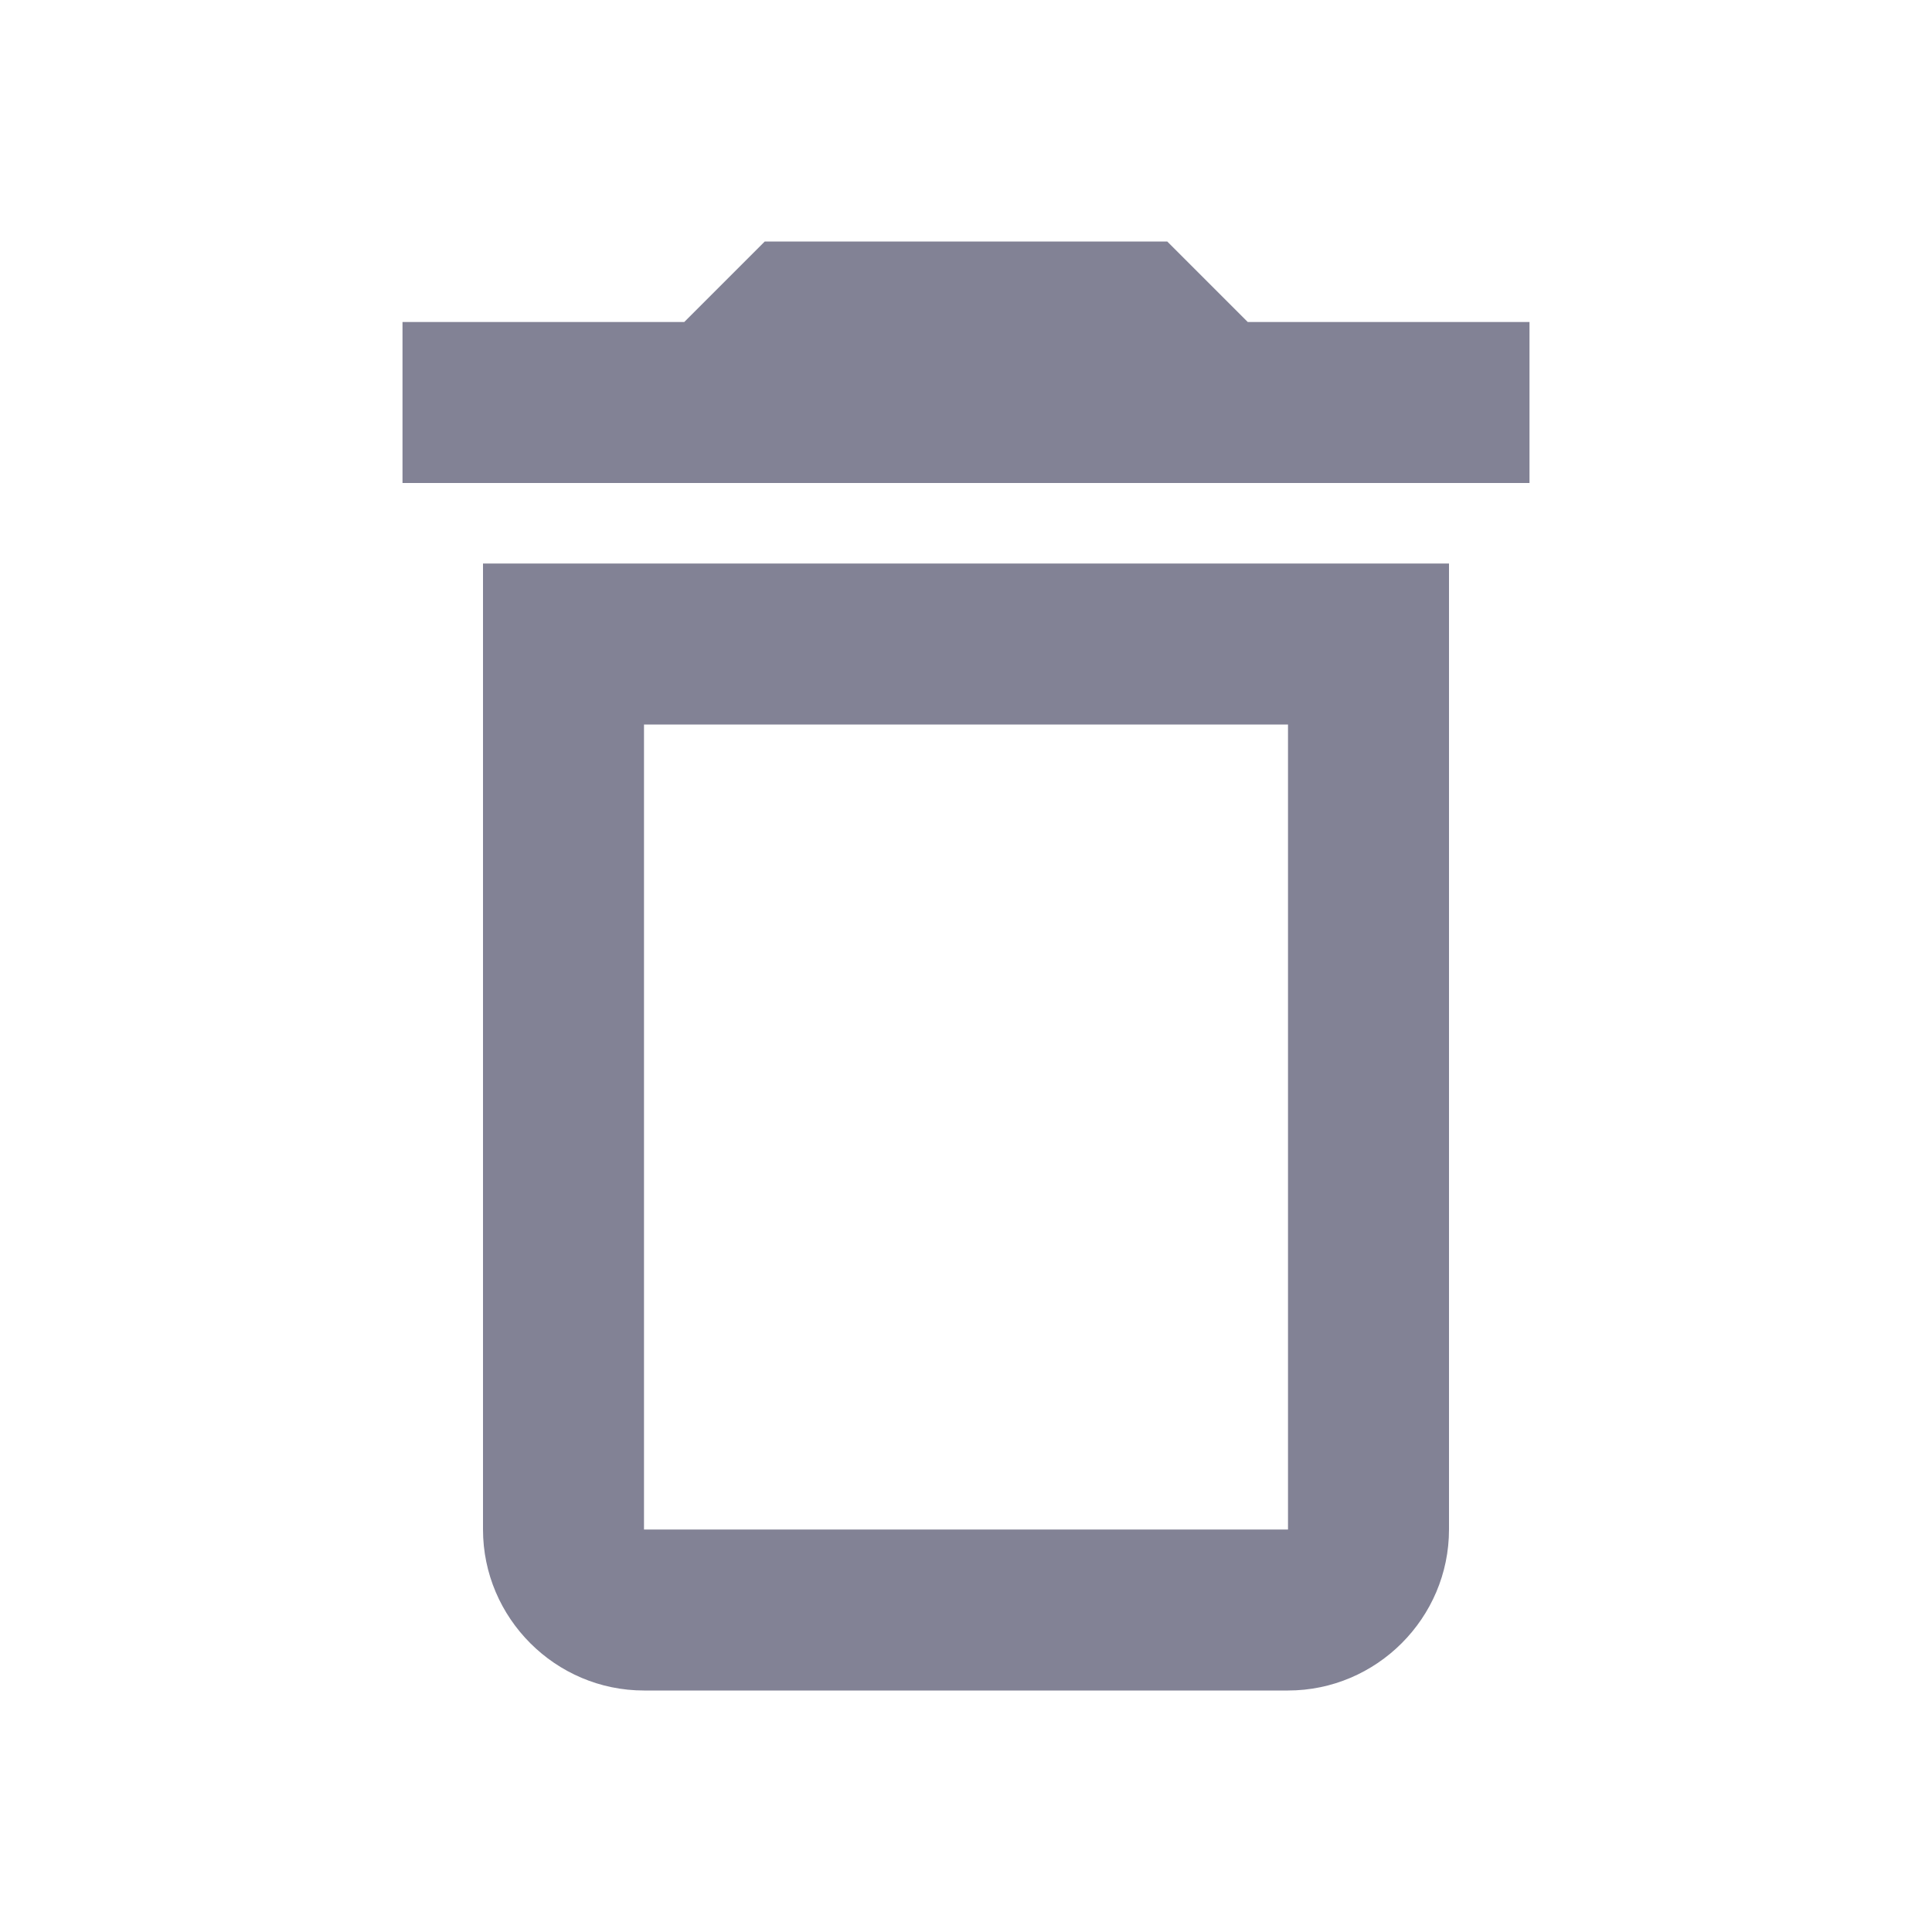 <svg xmlns="http://www.w3.org/2000/svg" fill="none" viewBox="0 0 24 24"><path fill="#828295" fill-rule="evenodd" d="M14.5 3h-5l-1 1H5v2h14V4h-3.5l-1-1zM16 9v10H8V9h8zM6 7h12v12c0 1.1-.9 2-2 2H8c-1.1 0-2-.9-2-2V7z" clip-rule="evenodd"/></svg>